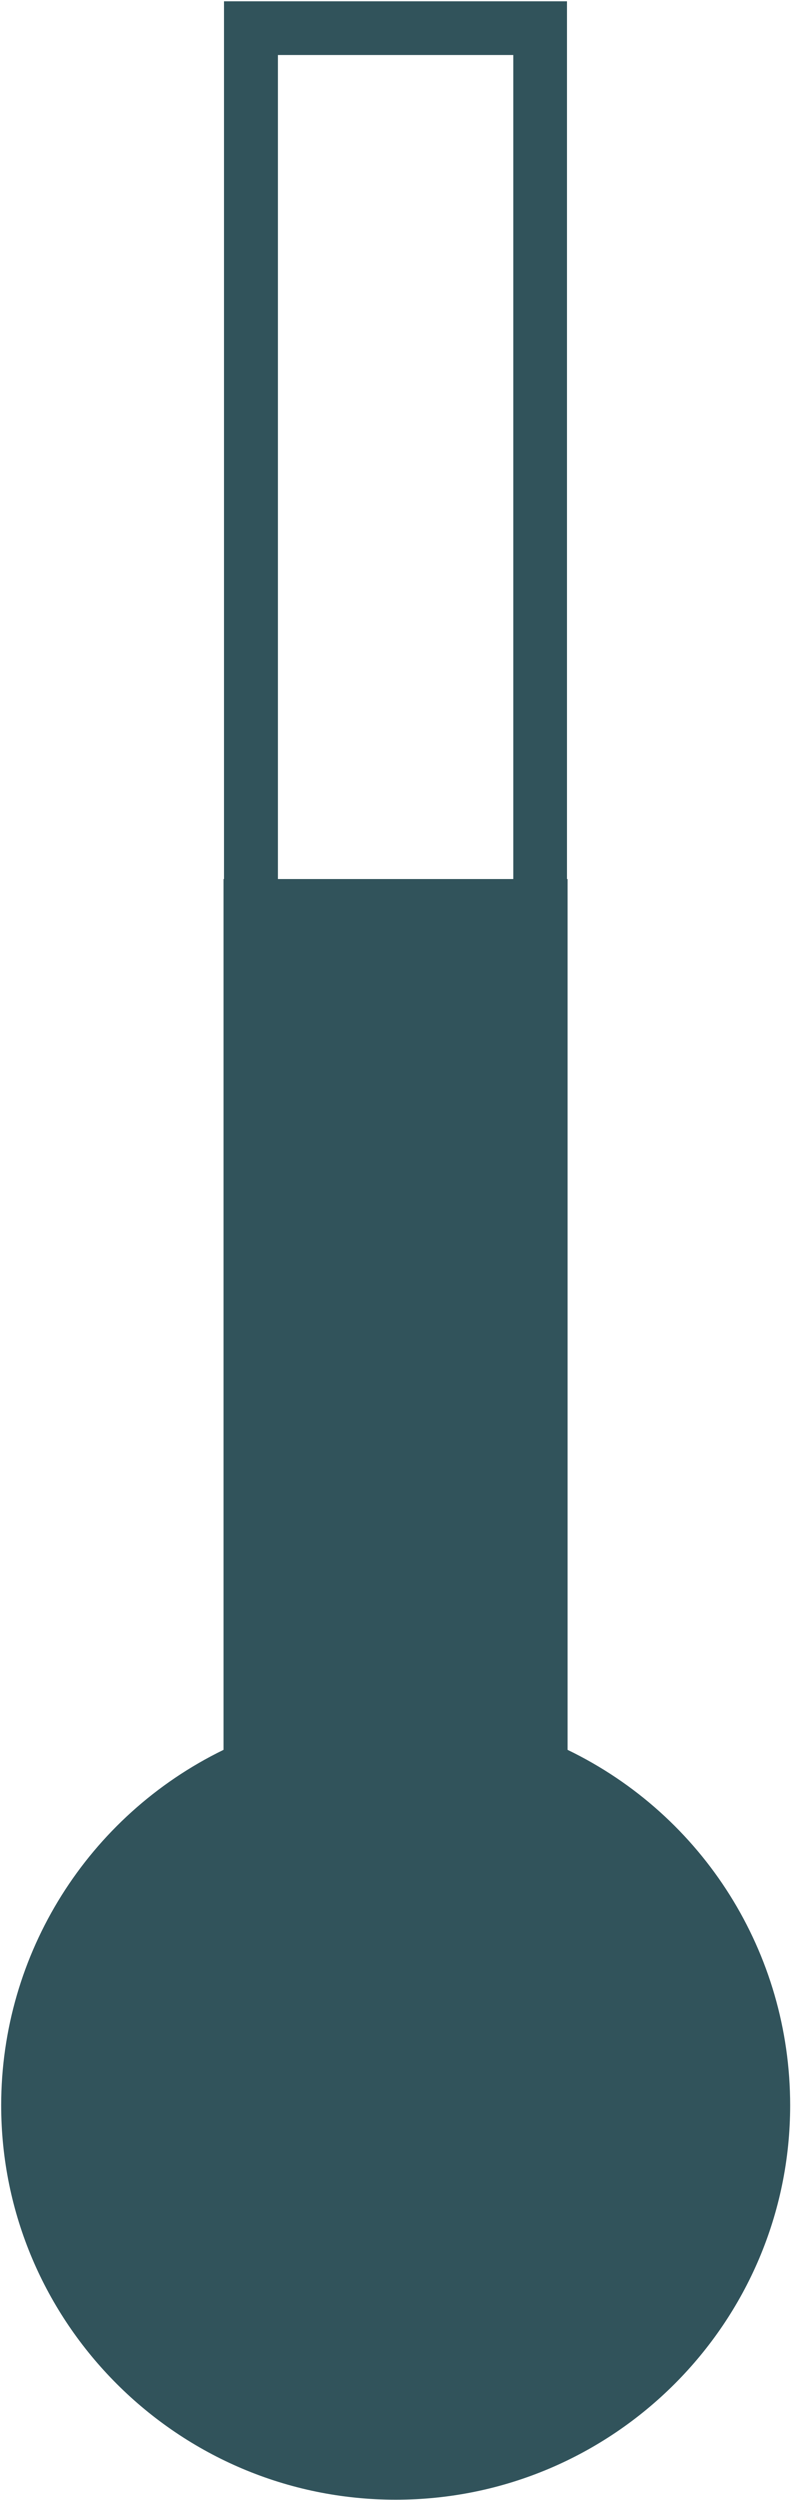 <svg width="544" height="1718" viewBox="0 0 544 1718" fill="none" xmlns="http://www.w3.org/2000/svg">
<path d="M390.336 1202.46V604.051H389.933V0.887H154.055V604.051H153.733V1202.46C60.543 1247.84 0.808 1342.48 0.808 1446.72C0.808 1596.1 122.535 1717.75 272.155 1717.75C421.776 1717.75 543.423 1596.1 543.423 1446.72C543.423 1342.08 483.768 1247.6 390.336 1202.46ZM191.138 37.807H353.011V604.051H191.138V37.807Z" fill="#31535B"/>
</svg>
